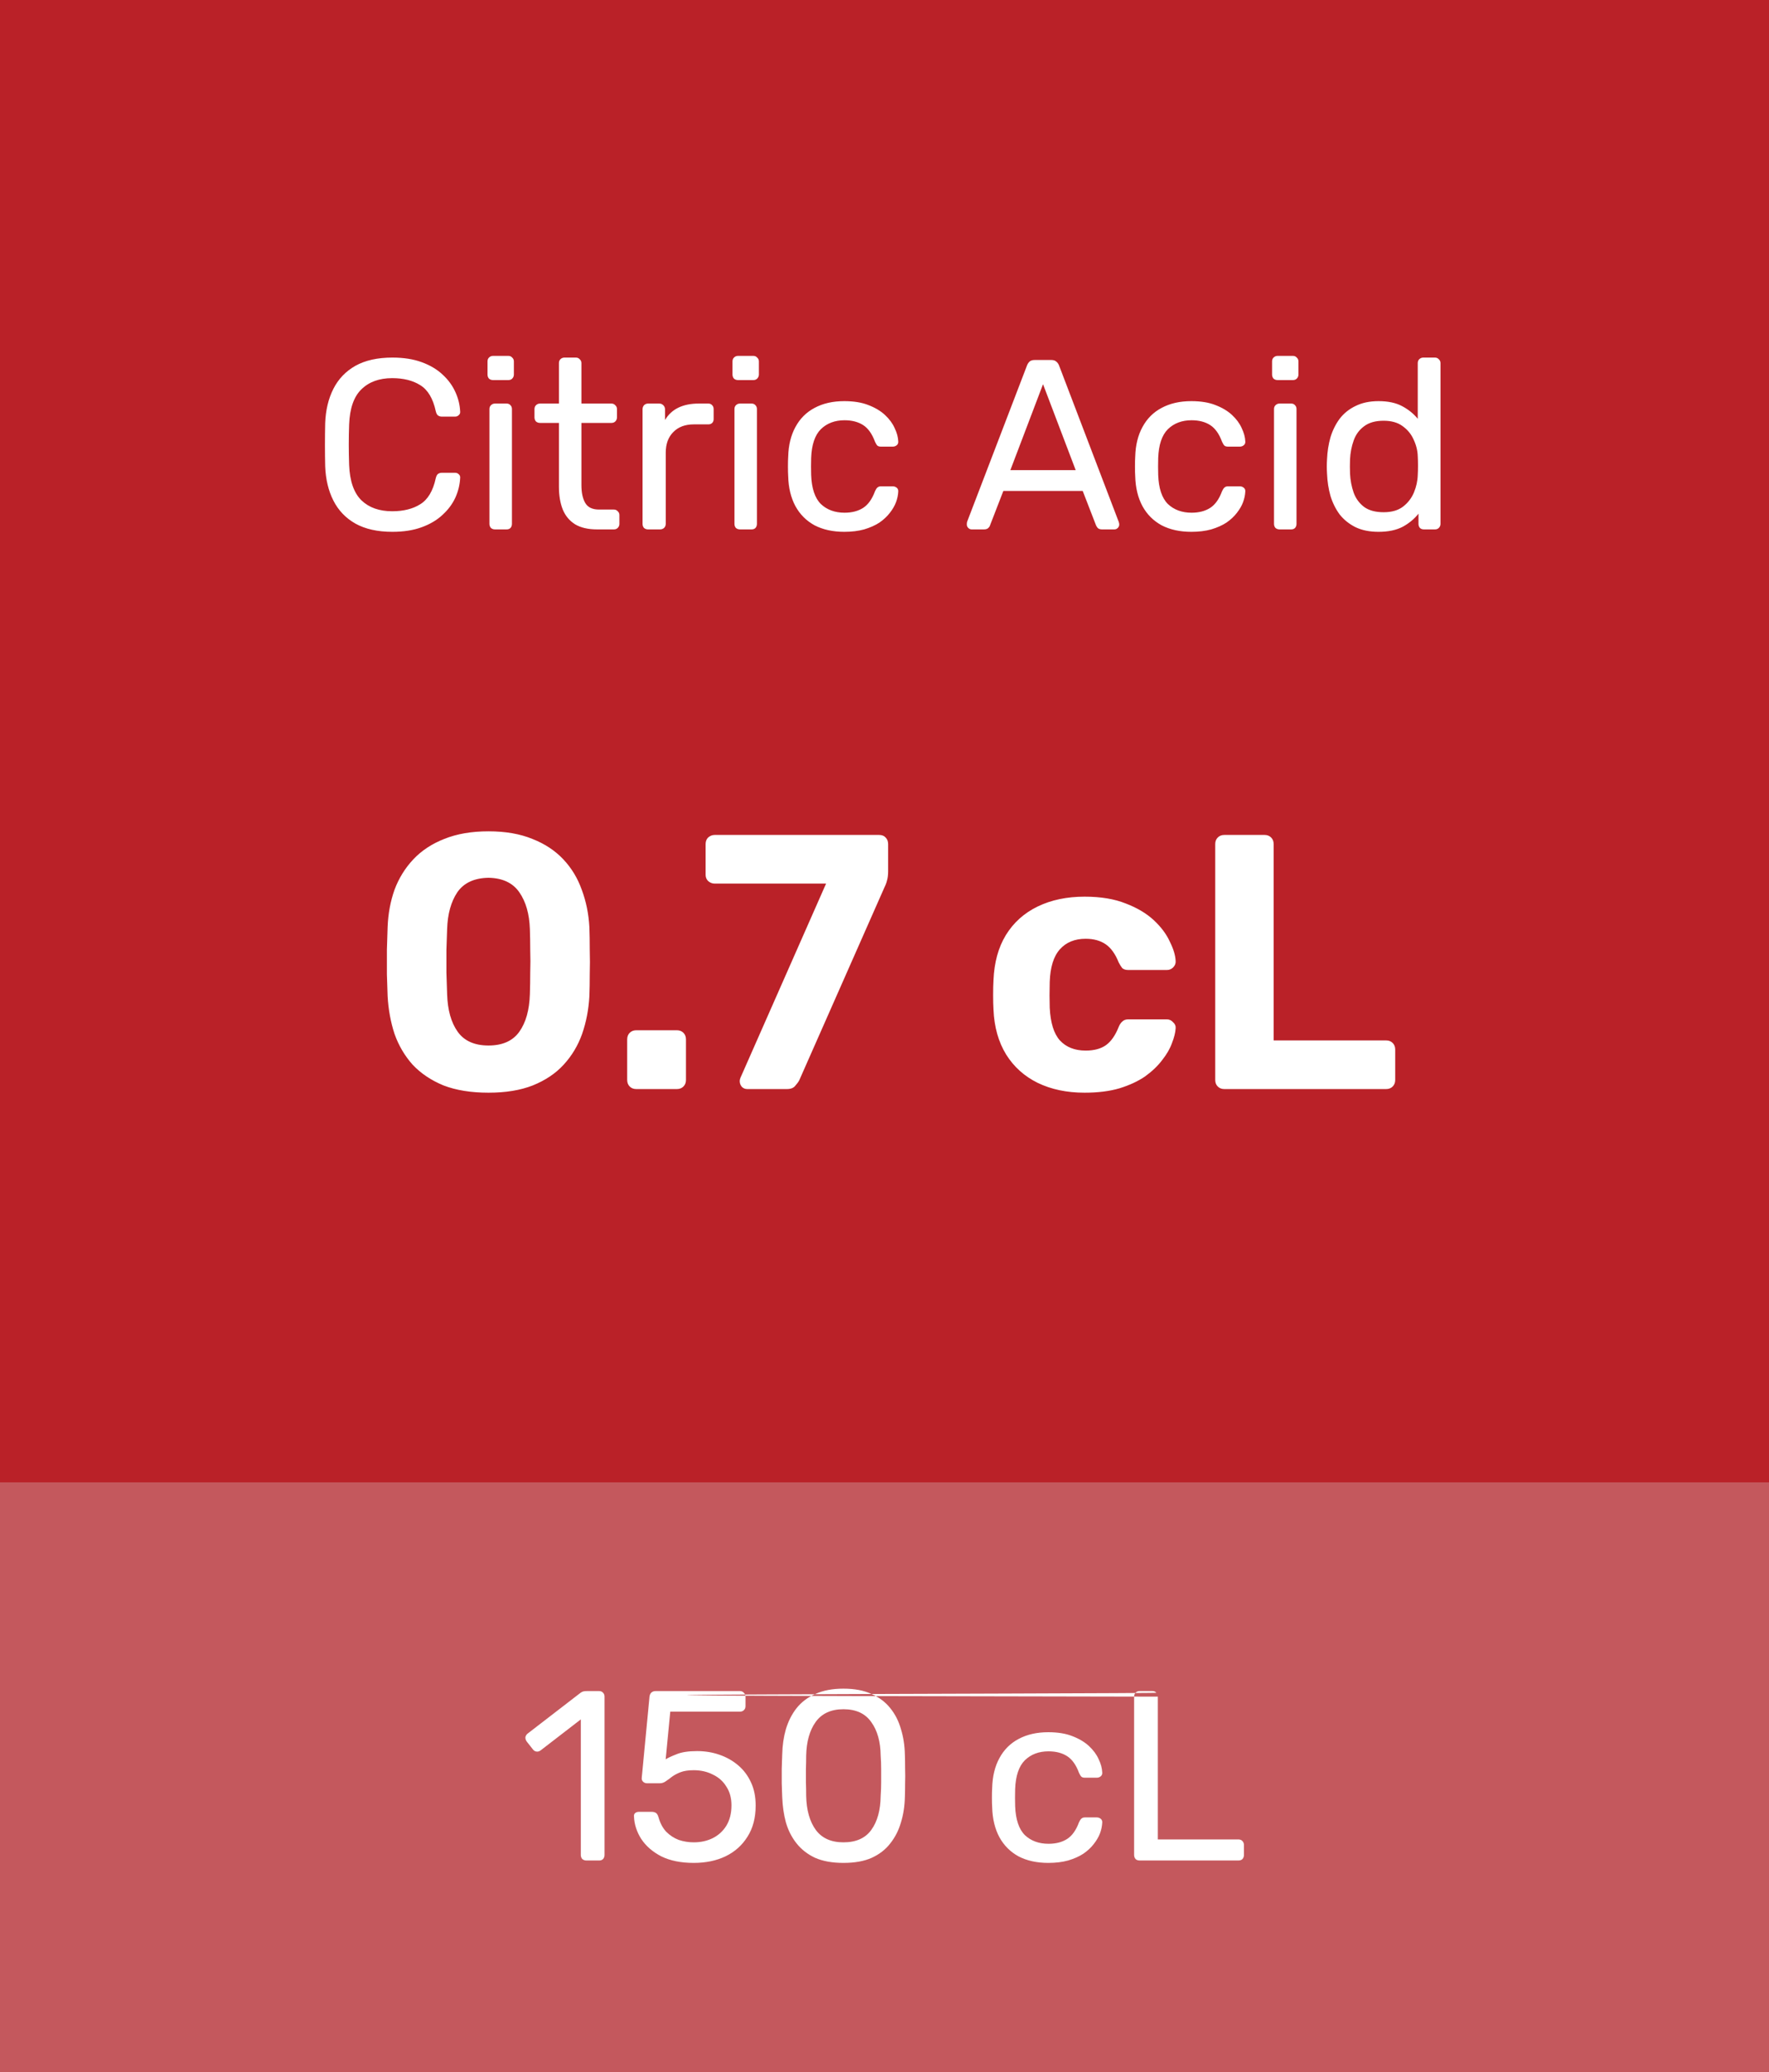 <svg width="117" height="137" viewBox="0 0 117 137" fill="none" xmlns="http://www.w3.org/2000/svg">
<rect x="0" y="0" width="117" height="137" fill="#333333" stroke="none"/>
<rect width="117" height="98" fill="#BA2128"/>
<path d="M25.955 35.16C24.974 35.16 24.158 34.979 23.507 34.616C22.867 34.253 22.382 33.747 22.051 33.096C21.721 32.445 21.539 31.688 21.507 30.824C21.497 30.387 21.491 29.917 21.491 29.416C21.491 28.915 21.497 28.435 21.507 27.976C21.539 27.112 21.721 26.355 22.051 25.704C22.382 25.053 22.867 24.547 23.507 24.184C24.158 23.821 24.974 23.64 25.955 23.64C26.691 23.64 27.337 23.741 27.891 23.944C28.446 24.147 28.905 24.419 29.267 24.76C29.641 25.101 29.923 25.485 30.115 25.912C30.307 26.328 30.414 26.76 30.435 27.208C30.446 27.304 30.414 27.384 30.339 27.448C30.275 27.512 30.195 27.544 30.099 27.544H29.219C29.123 27.544 29.038 27.517 28.963 27.464C28.899 27.411 28.851 27.315 28.819 27.176C28.638 26.344 28.297 25.773 27.795 25.464C27.305 25.155 26.686 25 25.939 25C25.086 25 24.409 25.245 23.907 25.736C23.406 26.216 23.134 26.989 23.091 28.056C23.059 28.931 23.059 29.827 23.091 30.744C23.134 31.811 23.406 32.589 23.907 33.08C24.409 33.56 25.086 33.8 25.939 33.8C26.686 33.8 27.305 33.645 27.795 33.336C28.297 33.027 28.638 32.456 28.819 31.624C28.851 31.485 28.899 31.389 28.963 31.336C29.038 31.283 29.123 31.256 29.219 31.256H30.099C30.195 31.256 30.275 31.288 30.339 31.352C30.414 31.416 30.446 31.496 30.435 31.592C30.414 32.04 30.307 32.477 30.115 32.904C29.923 33.32 29.641 33.699 29.267 34.04C28.905 34.381 28.446 34.653 27.891 34.856C27.337 35.059 26.691 35.16 25.955 35.16ZM32.739 35C32.633 35 32.542 34.968 32.468 34.904C32.404 34.829 32.371 34.739 32.371 34.632V27.048C32.371 26.941 32.404 26.856 32.468 26.792C32.542 26.717 32.633 26.68 32.739 26.68H33.508C33.614 26.68 33.7 26.717 33.764 26.792C33.828 26.856 33.859 26.941 33.859 27.048V34.632C33.859 34.739 33.828 34.829 33.764 34.904C33.7 34.968 33.614 35 33.508 35H32.739ZM32.611 25.128C32.505 25.128 32.414 25.096 32.34 25.032C32.276 24.957 32.243 24.867 32.243 24.76V23.896C32.243 23.789 32.276 23.704 32.34 23.64C32.414 23.565 32.505 23.528 32.611 23.528H33.62C33.726 23.528 33.812 23.565 33.876 23.64C33.95 23.704 33.987 23.789 33.987 23.896V24.76C33.987 24.867 33.95 24.957 33.876 25.032C33.812 25.096 33.726 25.128 33.62 25.128H32.611ZM39.495 35C38.897 35 38.412 34.888 38.038 34.664C37.665 34.429 37.393 34.104 37.222 33.688C37.052 33.261 36.967 32.76 36.967 32.184V27.96H35.718C35.612 27.96 35.521 27.928 35.447 27.864C35.383 27.789 35.35 27.699 35.35 27.592V27.048C35.35 26.941 35.383 26.856 35.447 26.792C35.521 26.717 35.612 26.68 35.718 26.68H36.967V24.008C36.967 23.901 36.998 23.816 37.062 23.752C37.137 23.677 37.228 23.64 37.334 23.64H38.087C38.193 23.64 38.279 23.677 38.343 23.752C38.417 23.816 38.455 23.901 38.455 24.008V26.68H40.438C40.545 26.68 40.63 26.717 40.694 26.792C40.769 26.856 40.806 26.941 40.806 27.048V27.592C40.806 27.699 40.769 27.789 40.694 27.864C40.63 27.928 40.545 27.96 40.438 27.96H38.455V32.072C38.455 32.573 38.54 32.968 38.711 33.256C38.881 33.544 39.185 33.688 39.623 33.688H40.599C40.705 33.688 40.791 33.725 40.855 33.8C40.929 33.864 40.967 33.949 40.967 34.056V34.632C40.967 34.739 40.929 34.829 40.855 34.904C40.791 34.968 40.705 35 40.599 35H39.495ZM42.864 35C42.758 35 42.667 34.968 42.593 34.904C42.529 34.829 42.496 34.739 42.496 34.632V27.064C42.496 26.957 42.529 26.867 42.593 26.792C42.667 26.717 42.758 26.68 42.864 26.68H43.6C43.707 26.68 43.798 26.717 43.873 26.792C43.947 26.867 43.984 26.957 43.984 27.064V27.768C44.198 27.405 44.491 27.133 44.864 26.952C45.238 26.771 45.686 26.68 46.209 26.68H46.849C46.955 26.68 47.041 26.717 47.105 26.792C47.169 26.856 47.2 26.941 47.2 27.048V27.704C47.2 27.811 47.169 27.896 47.105 27.96C47.041 28.024 46.955 28.056 46.849 28.056H45.889C45.312 28.056 44.859 28.227 44.529 28.568C44.198 28.899 44.032 29.352 44.032 29.928V34.632C44.032 34.739 43.995 34.829 43.92 34.904C43.846 34.968 43.755 35 43.648 35H42.864ZM48.943 35C48.836 35 48.745 34.968 48.671 34.904C48.607 34.829 48.575 34.739 48.575 34.632V27.048C48.575 26.941 48.607 26.856 48.671 26.792C48.745 26.717 48.836 26.68 48.943 26.68H49.711C49.817 26.68 49.903 26.717 49.967 26.792C50.031 26.856 50.063 26.941 50.063 27.048V34.632C50.063 34.739 50.031 34.829 49.967 34.904C49.903 34.968 49.817 35 49.711 35H48.943ZM48.815 25.128C48.708 25.128 48.617 25.096 48.543 25.032C48.479 24.957 48.447 24.867 48.447 24.76V23.896C48.447 23.789 48.479 23.704 48.543 23.64C48.617 23.565 48.708 23.528 48.815 23.528H49.823C49.929 23.528 50.015 23.565 50.079 23.64C50.153 23.704 50.191 23.789 50.191 23.896V24.76C50.191 24.867 50.153 24.957 50.079 25.032C50.015 25.096 49.929 25.128 49.823 25.128H48.815ZM55.841 35.16C55.084 35.16 54.428 35.016 53.873 34.728C53.329 34.429 52.907 34.008 52.609 33.464C52.31 32.909 52.15 32.248 52.129 31.48C52.118 31.32 52.113 31.107 52.113 30.84C52.113 30.573 52.118 30.36 52.129 30.2C52.15 29.432 52.31 28.776 52.609 28.232C52.907 27.677 53.329 27.256 53.873 26.968C54.428 26.669 55.084 26.52 55.841 26.52C56.459 26.52 56.987 26.605 57.425 26.776C57.873 26.947 58.241 27.165 58.529 27.432C58.817 27.699 59.03 27.987 59.169 28.296C59.318 28.605 59.398 28.899 59.409 29.176C59.419 29.283 59.388 29.368 59.313 29.432C59.238 29.496 59.148 29.528 59.041 29.528H58.273C58.166 29.528 58.086 29.507 58.033 29.464C57.98 29.411 57.926 29.325 57.873 29.208C57.681 28.685 57.419 28.317 57.089 28.104C56.758 27.891 56.347 27.784 55.857 27.784C55.217 27.784 54.694 27.981 54.289 28.376C53.894 28.771 53.681 29.405 53.649 30.28C53.638 30.664 53.638 31.037 53.649 31.4C53.681 32.285 53.894 32.925 54.289 33.32C54.694 33.704 55.217 33.896 55.857 33.896C56.347 33.896 56.758 33.789 57.089 33.576C57.419 33.363 57.681 32.995 57.873 32.472C57.926 32.355 57.98 32.275 58.033 32.232C58.086 32.179 58.166 32.152 58.273 32.152H59.041C59.148 32.152 59.238 32.184 59.313 32.248C59.388 32.312 59.419 32.397 59.409 32.504C59.398 32.728 59.35 32.957 59.265 33.192C59.179 33.427 59.041 33.667 58.849 33.912C58.667 34.147 58.438 34.36 58.161 34.552C57.883 34.733 57.547 34.883 57.153 35C56.769 35.107 56.331 35.16 55.841 35.16ZM64.265 35C64.18 35 64.105 34.968 64.041 34.904C63.977 34.84 63.945 34.765 63.945 34.68C63.945 34.627 63.95 34.568 63.961 34.504L67.929 24.152C67.972 24.045 68.03 23.96 68.105 23.896C68.18 23.832 68.292 23.8 68.441 23.8H69.529C69.668 23.8 69.774 23.832 69.849 23.896C69.934 23.96 69.998 24.045 70.041 24.152L73.993 34.504C74.014 34.568 74.025 34.627 74.025 34.68C74.025 34.765 73.993 34.84 73.929 34.904C73.865 34.968 73.79 35 73.705 35H72.889C72.761 35 72.665 34.968 72.601 34.904C72.548 34.84 72.51 34.781 72.489 34.728L71.609 32.456H66.361L65.481 34.728C65.47 34.781 65.433 34.84 65.369 34.904C65.305 34.968 65.209 35 65.081 35H64.265ZM66.825 31.08H71.145L68.985 25.4L66.825 31.08ZM78.794 35.16C78.037 35.16 77.381 35.016 76.826 34.728C76.282 34.429 75.861 34.008 75.562 33.464C75.263 32.909 75.103 32.248 75.082 31.48C75.071 31.32 75.066 31.107 75.066 30.84C75.066 30.573 75.071 30.36 75.082 30.2C75.103 29.432 75.263 28.776 75.562 28.232C75.861 27.677 76.282 27.256 76.826 26.968C77.381 26.669 78.037 26.52 78.794 26.52C79.413 26.52 79.941 26.605 80.378 26.776C80.826 26.947 81.194 27.165 81.482 27.432C81.77 27.699 81.983 27.987 82.122 28.296C82.271 28.605 82.351 28.899 82.362 29.176C82.373 29.283 82.341 29.368 82.266 29.432C82.191 29.496 82.101 29.528 81.994 29.528H81.226C81.119 29.528 81.039 29.507 80.986 29.464C80.933 29.411 80.879 29.325 80.826 29.208C80.634 28.685 80.373 28.317 80.042 28.104C79.711 27.891 79.301 27.784 78.81 27.784C78.17 27.784 77.647 27.981 77.242 28.376C76.847 28.771 76.634 29.405 76.602 30.28C76.591 30.664 76.591 31.037 76.602 31.4C76.634 32.285 76.847 32.925 77.242 33.32C77.647 33.704 78.17 33.896 78.81 33.896C79.301 33.896 79.711 33.789 80.042 33.576C80.373 33.363 80.634 32.995 80.826 32.472C80.879 32.355 80.933 32.275 80.986 32.232C81.039 32.179 81.119 32.152 81.226 32.152H81.994C82.101 32.152 82.191 32.184 82.266 32.248C82.341 32.312 82.373 32.397 82.362 32.504C82.351 32.728 82.303 32.957 82.218 33.192C82.133 33.427 81.994 33.667 81.802 33.912C81.621 34.147 81.391 34.36 81.114 34.552C80.837 34.733 80.501 34.883 80.106 35C79.722 35.107 79.285 35.16 78.794 35.16ZM84.63 35C84.523 35 84.433 34.968 84.358 34.904C84.294 34.829 84.262 34.739 84.262 34.632V27.048C84.262 26.941 84.294 26.856 84.358 26.792C84.433 26.717 84.523 26.68 84.63 26.68H85.398C85.505 26.68 85.59 26.717 85.654 26.792C85.718 26.856 85.75 26.941 85.75 27.048V34.632C85.75 34.739 85.718 34.829 85.654 34.904C85.59 34.968 85.505 35 85.398 35H84.63ZM84.502 25.128C84.395 25.128 84.305 25.096 84.23 25.032C84.166 24.957 84.134 24.867 84.134 24.76V23.896C84.134 23.789 84.166 23.704 84.23 23.64C84.305 23.565 84.395 23.528 84.502 23.528H85.51C85.617 23.528 85.702 23.565 85.766 23.64C85.841 23.704 85.878 23.789 85.878 23.896V24.76C85.878 24.867 85.841 24.957 85.766 25.032C85.702 25.096 85.617 25.128 85.51 25.128H84.502ZM91.177 35.16C90.591 35.16 90.084 35.059 89.657 34.856C89.231 34.643 88.879 34.36 88.601 34.008C88.335 33.645 88.132 33.235 87.993 32.776C87.865 32.317 87.79 31.832 87.769 31.32C87.758 31.149 87.753 30.989 87.753 30.84C87.753 30.691 87.758 30.531 87.769 30.36C87.79 29.859 87.865 29.379 87.993 28.92C88.132 28.461 88.335 28.051 88.601 27.688C88.879 27.325 89.231 27.043 89.657 26.84C90.084 26.627 90.591 26.52 91.177 26.52C91.806 26.52 92.329 26.632 92.745 26.856C93.161 27.08 93.502 27.357 93.769 27.688V24.008C93.769 23.901 93.801 23.816 93.865 23.752C93.94 23.677 94.031 23.64 94.137 23.64H94.905C95.012 23.64 95.097 23.677 95.161 23.752C95.236 23.816 95.273 23.901 95.273 24.008V34.632C95.273 34.739 95.236 34.829 95.161 34.904C95.097 34.968 95.012 35 94.905 35H94.185C94.068 35 93.977 34.968 93.913 34.904C93.849 34.829 93.817 34.739 93.817 34.632V33.96C93.55 34.301 93.204 34.589 92.777 34.824C92.35 35.048 91.817 35.16 91.177 35.16ZM91.513 33.864C92.046 33.864 92.473 33.741 92.793 33.496C93.113 33.251 93.353 32.941 93.513 32.568C93.673 32.184 93.758 31.795 93.769 31.4C93.78 31.229 93.785 31.027 93.785 30.792C93.785 30.547 93.78 30.339 93.769 30.168C93.758 29.795 93.668 29.427 93.497 29.064C93.337 28.701 93.092 28.403 92.761 28.168C92.441 27.933 92.025 27.816 91.513 27.816C90.969 27.816 90.537 27.939 90.217 28.184C89.897 28.419 89.668 28.733 89.529 29.128C89.391 29.512 89.311 29.928 89.289 30.376C89.278 30.685 89.278 30.995 89.289 31.304C89.311 31.752 89.391 32.173 89.529 32.568C89.668 32.952 89.897 33.267 90.217 33.512C90.537 33.747 90.969 33.864 91.513 33.864Z" fill="white"/>
<path d="M32.309 72.24C31.157 72.24 30.165 72.08 29.333 71.76C28.517 71.424 27.837 70.968 27.293 70.392C26.765 69.8 26.365 69.12 26.093 68.352C25.837 67.568 25.685 66.736 25.637 65.856C25.621 65.424 25.605 64.944 25.589 64.416C25.589 63.872 25.589 63.328 25.589 62.784C25.605 62.24 25.621 61.744 25.637 61.296C25.669 60.416 25.821 59.592 26.093 58.824C26.381 58.056 26.797 57.384 27.341 56.808C27.885 56.232 28.565 55.784 29.381 55.464C30.213 55.128 31.189 54.96 32.309 54.96C33.429 54.96 34.397 55.128 35.213 55.464C36.029 55.784 36.709 56.232 37.253 56.808C37.797 57.384 38.205 58.056 38.477 58.824C38.765 59.592 38.933 60.416 38.981 61.296C38.997 61.744 39.005 62.24 39.005 62.784C39.021 63.328 39.021 63.872 39.005 64.416C39.005 64.944 38.997 65.424 38.981 65.856C38.933 66.736 38.773 67.568 38.501 68.352C38.229 69.12 37.821 69.8 37.277 70.392C36.749 70.968 36.069 71.424 35.237 71.76C34.421 72.08 33.445 72.24 32.309 72.24ZM32.309 69.12C33.237 69.12 33.917 68.816 34.349 68.208C34.781 67.6 35.013 66.776 35.045 65.736C35.061 65.272 35.069 64.792 35.069 64.296C35.085 63.8 35.085 63.304 35.069 62.808C35.069 62.312 35.061 61.848 35.045 61.416C35.013 60.424 34.781 59.616 34.349 58.992C33.917 58.368 33.237 58.048 32.309 58.032C31.365 58.048 30.677 58.368 30.245 58.992C29.829 59.616 29.605 60.424 29.573 61.416C29.557 61.848 29.541 62.312 29.525 62.808C29.525 63.304 29.525 63.8 29.525 64.296C29.541 64.792 29.557 65.272 29.573 65.736C29.605 66.776 29.837 67.6 30.269 68.208C30.701 68.816 31.381 69.12 32.309 69.12ZM42.081 72C41.905 72 41.761 71.944 41.649 71.832C41.537 71.72 41.481 71.576 41.481 71.4V68.712C41.481 68.536 41.537 68.392 41.649 68.28C41.761 68.168 41.905 68.112 42.081 68.112H44.769C44.945 68.112 45.089 68.168 45.201 68.28C45.313 68.392 45.369 68.536 45.369 68.712V71.4C45.369 71.576 45.313 71.72 45.201 71.832C45.089 71.944 44.945 72 44.769 72H42.081ZM49.428 72C49.284 72 49.164 71.952 49.068 71.856C48.972 71.744 48.924 71.616 48.924 71.472C48.924 71.408 48.94 71.336 48.972 71.256L54.636 58.416H47.268C47.108 58.416 46.964 58.36 46.836 58.248C46.724 58.136 46.668 58 46.668 57.84V55.8C46.668 55.624 46.724 55.48 46.836 55.368C46.964 55.256 47.108 55.2 47.268 55.2H58.14C58.332 55.2 58.476 55.256 58.572 55.368C58.684 55.48 58.74 55.624 58.74 55.8V57.6C58.74 57.84 58.716 58.04 58.668 58.2C58.636 58.344 58.58 58.496 58.5 58.656L52.86 71.424C52.812 71.52 52.724 71.64 52.596 71.784C52.484 71.928 52.3 72 52.044 72H49.428ZM71.732 72.24C70.564 72.24 69.532 72.024 68.636 71.592C67.756 71.16 67.06 70.536 66.548 69.72C66.036 68.888 65.756 67.896 65.708 66.744C65.692 66.488 65.684 66.168 65.684 65.784C65.684 65.384 65.692 65.056 65.708 64.8C65.756 63.632 66.028 62.64 66.524 61.824C67.036 60.992 67.74 60.36 68.636 59.928C69.532 59.496 70.564 59.28 71.732 59.28C72.804 59.28 73.716 59.432 74.468 59.736C75.22 60.024 75.836 60.392 76.316 60.84C76.796 61.288 77.148 61.76 77.372 62.256C77.612 62.736 77.74 63.16 77.756 63.528C77.772 63.688 77.716 63.832 77.588 63.96C77.476 64.072 77.34 64.128 77.18 64.128H74.612C74.452 64.128 74.324 64.088 74.228 64.008C74.148 63.912 74.068 63.784 73.988 63.624C73.764 63.064 73.476 62.664 73.124 62.424C72.772 62.184 72.332 62.064 71.804 62.064C71.084 62.064 70.516 62.296 70.1 62.76C69.684 63.224 69.46 63.944 69.428 64.92C69.412 65.544 69.412 66.112 69.428 66.624C69.476 67.616 69.7 68.336 70.1 68.784C70.516 69.232 71.084 69.456 71.804 69.456C72.364 69.456 72.812 69.336 73.148 69.096C73.484 68.856 73.764 68.456 73.988 67.896C74.052 67.736 74.132 67.616 74.228 67.536C74.324 67.44 74.452 67.392 74.612 67.392H77.18C77.34 67.392 77.476 67.456 77.588 67.584C77.716 67.696 77.772 67.832 77.756 67.992C77.74 68.264 77.66 68.584 77.516 68.952C77.388 69.32 77.172 69.696 76.868 70.08C76.58 70.464 76.204 70.824 75.74 71.16C75.276 71.48 74.708 71.744 74.036 71.952C73.38 72.144 72.612 72.24 71.732 72.24ZM80.974 72C80.798 72 80.654 71.944 80.542 71.832C80.43 71.72 80.374 71.576 80.374 71.4V55.8C80.374 55.624 80.43 55.48 80.542 55.368C80.654 55.256 80.798 55.2 80.974 55.2H83.638C83.814 55.2 83.958 55.256 84.07 55.368C84.182 55.48 84.238 55.624 84.238 55.8V68.784H91.678C91.854 68.784 91.998 68.84 92.11 68.952C92.222 69.064 92.278 69.208 92.278 69.384V71.4C92.278 71.576 92.222 71.72 92.11 71.832C91.998 71.944 91.854 72 91.678 72H80.974Z" fill="white"/>
<rect width="117" height="39" transform="translate(0 98)" fill="#C4585D"/>
<path d="M38.783 123C38.676 123 38.586 122.968 38.511 122.904C38.447 122.829 38.415 122.739 38.415 122.632V113.672L35.759 115.72C35.674 115.784 35.583 115.811 35.487 115.8C35.391 115.789 35.311 115.741 35.247 115.656L34.831 115.128C34.767 115.032 34.74 114.936 34.751 114.84C34.773 114.744 34.826 114.664 34.911 114.6L38.399 111.912C38.474 111.859 38.543 111.827 38.607 111.816C38.671 111.805 38.74 111.8 38.815 111.8H39.631C39.738 111.8 39.823 111.837 39.887 111.912C39.951 111.976 39.983 112.061 39.983 112.168V122.632C39.983 122.739 39.951 122.829 39.887 122.904C39.823 122.968 39.738 123 39.631 123H38.783ZM45.883 123.16C45.04 123.16 44.326 123.016 43.739 122.728C43.163 122.429 42.72 122.045 42.411 121.576C42.112 121.107 41.952 120.611 41.931 120.088C41.92 119.992 41.947 119.917 42.011 119.864C42.075 119.811 42.155 119.784 42.251 119.784H43.115C43.211 119.784 43.296 119.805 43.371 119.848C43.446 119.891 43.504 119.981 43.547 120.12C43.654 120.515 43.824 120.84 44.059 121.096C44.304 121.341 44.582 121.523 44.891 121.64C45.211 121.747 45.542 121.8 45.883 121.8C46.342 121.8 46.758 121.709 47.131 121.528C47.515 121.336 47.819 121.059 48.043 120.696C48.267 120.323 48.379 119.875 48.379 119.352C48.379 118.872 48.267 118.461 48.043 118.12C47.83 117.768 47.531 117.501 47.147 117.32C46.774 117.128 46.352 117.032 45.883 117.032C45.531 117.032 45.243 117.075 45.019 117.16C44.795 117.245 44.603 117.347 44.443 117.464C44.294 117.581 44.155 117.683 44.027 117.768C43.91 117.853 43.776 117.896 43.627 117.896H42.795C42.699 117.896 42.614 117.864 42.539 117.8C42.464 117.725 42.432 117.64 42.443 117.544L42.955 112.2C42.966 112.072 43.003 111.976 43.067 111.912C43.142 111.837 43.238 111.8 43.355 111.8H48.939C49.046 111.8 49.131 111.837 49.195 111.912C49.27 111.976 49.307 112.061 49.307 112.168V112.792C49.307 112.909 49.27 113 49.195 113.064C49.131 113.128 49.046 113.16 48.939 113.16H44.331L44.027 116.312C44.176 116.216 44.416 116.104 44.747 115.976C45.078 115.837 45.531 115.768 46.107 115.768C46.63 115.768 47.12 115.848 47.579 116.008C48.048 116.168 48.464 116.403 48.827 116.712C49.19 117.021 49.472 117.4 49.675 117.848C49.878 118.285 49.979 118.792 49.979 119.368C49.979 120.179 49.798 120.867 49.435 121.432C49.083 121.997 48.598 122.429 47.979 122.728C47.371 123.016 46.672 123.16 45.883 123.16ZM55.783 123.16C55.047 123.16 54.423 123.048 53.911 122.824C53.41 122.589 52.999 122.269 52.679 121.864C52.359 121.459 52.124 120.995 51.975 120.472C51.836 119.949 51.756 119.395 51.735 118.808C51.724 118.52 51.714 118.216 51.703 117.896C51.703 117.576 51.703 117.256 51.703 116.936C51.714 116.605 51.724 116.291 51.735 115.992C51.746 115.405 51.826 114.851 51.975 114.328C52.135 113.795 52.37 113.331 52.679 112.936C52.999 112.531 53.415 112.216 53.927 111.992C54.439 111.757 55.058 111.64 55.783 111.64C56.519 111.64 57.138 111.757 57.639 111.992C58.151 112.216 58.567 112.531 58.887 112.936C59.207 113.331 59.442 113.795 59.591 114.328C59.751 114.851 59.836 115.405 59.847 115.992C59.858 116.291 59.863 116.605 59.863 116.936C59.874 117.256 59.874 117.576 59.863 117.896C59.863 118.216 59.858 118.52 59.847 118.808C59.836 119.395 59.751 119.949 59.591 120.472C59.442 120.995 59.207 121.459 58.887 121.864C58.578 122.269 58.167 122.589 57.655 122.824C57.154 123.048 56.53 123.16 55.783 123.16ZM55.783 121.8C56.615 121.8 57.228 121.528 57.623 120.984C58.028 120.429 58.236 119.677 58.247 118.728C58.268 118.419 58.279 118.12 58.279 117.832C58.279 117.533 58.279 117.24 58.279 116.952C58.279 116.653 58.268 116.36 58.247 116.072C58.236 115.144 58.028 114.403 57.623 113.848C57.228 113.283 56.615 113 55.783 113C54.962 113 54.348 113.283 53.943 113.848C53.548 114.403 53.34 115.144 53.319 116.072C53.319 116.36 53.314 116.653 53.303 116.952C53.303 117.24 53.303 117.533 53.303 117.832C53.314 118.12 53.319 118.419 53.319 118.728C53.34 119.677 53.554 120.429 53.959 120.984C54.364 121.528 54.972 121.8 55.783 121.8ZM69.333 123.16C68.576 123.16 67.92 123.016 67.365 122.728C66.821 122.429 66.4 122.008 66.101 121.464C65.802 120.909 65.642 120.248 65.621 119.48C65.61 119.32 65.605 119.107 65.605 118.84C65.605 118.573 65.61 118.36 65.621 118.2C65.642 117.432 65.802 116.776 66.101 116.232C66.4 115.677 66.821 115.256 67.365 114.968C67.92 114.669 68.576 114.52 69.333 114.52C69.952 114.52 70.48 114.605 70.917 114.776C71.365 114.947 71.733 115.165 72.021 115.432C72.309 115.699 72.522 115.987 72.661 116.296C72.81 116.605 72.89 116.899 72.901 117.176C72.912 117.283 72.88 117.368 72.805 117.432C72.73 117.496 72.64 117.528 72.533 117.528H71.765C71.658 117.528 71.578 117.507 71.525 117.464C71.472 117.411 71.418 117.325 71.365 117.208C71.173 116.685 70.912 116.317 70.581 116.104C70.25 115.891 69.84 115.784 69.349 115.784C68.709 115.784 68.186 115.981 67.781 116.376C67.386 116.771 67.173 117.405 67.141 118.28C67.13 118.664 67.13 119.037 67.141 119.4C67.173 120.285 67.386 120.925 67.781 121.32C68.186 121.704 68.709 121.896 69.349 121.896C69.84 121.896 70.25 121.789 70.581 121.576C70.912 121.363 71.173 120.995 71.365 120.472C71.418 120.355 71.472 120.275 71.525 120.232C71.578 120.179 71.658 120.152 71.765 120.152H72.533C72.64 120.152 72.73 120.184 72.805 120.248C72.88 120.312 72.912 120.397 72.901 120.504C72.89 120.728 72.842 120.957 72.757 121.192C72.672 121.427 72.533 121.667 72.341 121.912C72.16 122.147 71.93 122.36 71.653 122.552C71.376 122.733 71.04 122.883 70.645 123C70.261 123.107 69.824 123.16 69.333 123.16ZM75.377 123C75.26 123 75.169 122.968 75.105 122.904C75.041 122.829 75.009 122.739 75.009 122.632V112.168C75.009 112.061 75.041 111.976 75.105 111.912C75.169 111.837 75.26 111.8 75.377 111.8H76.225C76.332 111.8 76.417 111.837 76.481 111.912C76.545 111.976 6.577 112.061 76.577 112.168V121.608H81.905C82.022 121.608 82.113 121.645 82.177 121.72C82.241 121.784 82.273 121.875 82.273 121.992V122.632C82.273 122.739 82.241 122.829 82.177 122.904C82.113 122.968 82.022 123 81.905 123H75.377Z" fill="white"/>
</svg>
